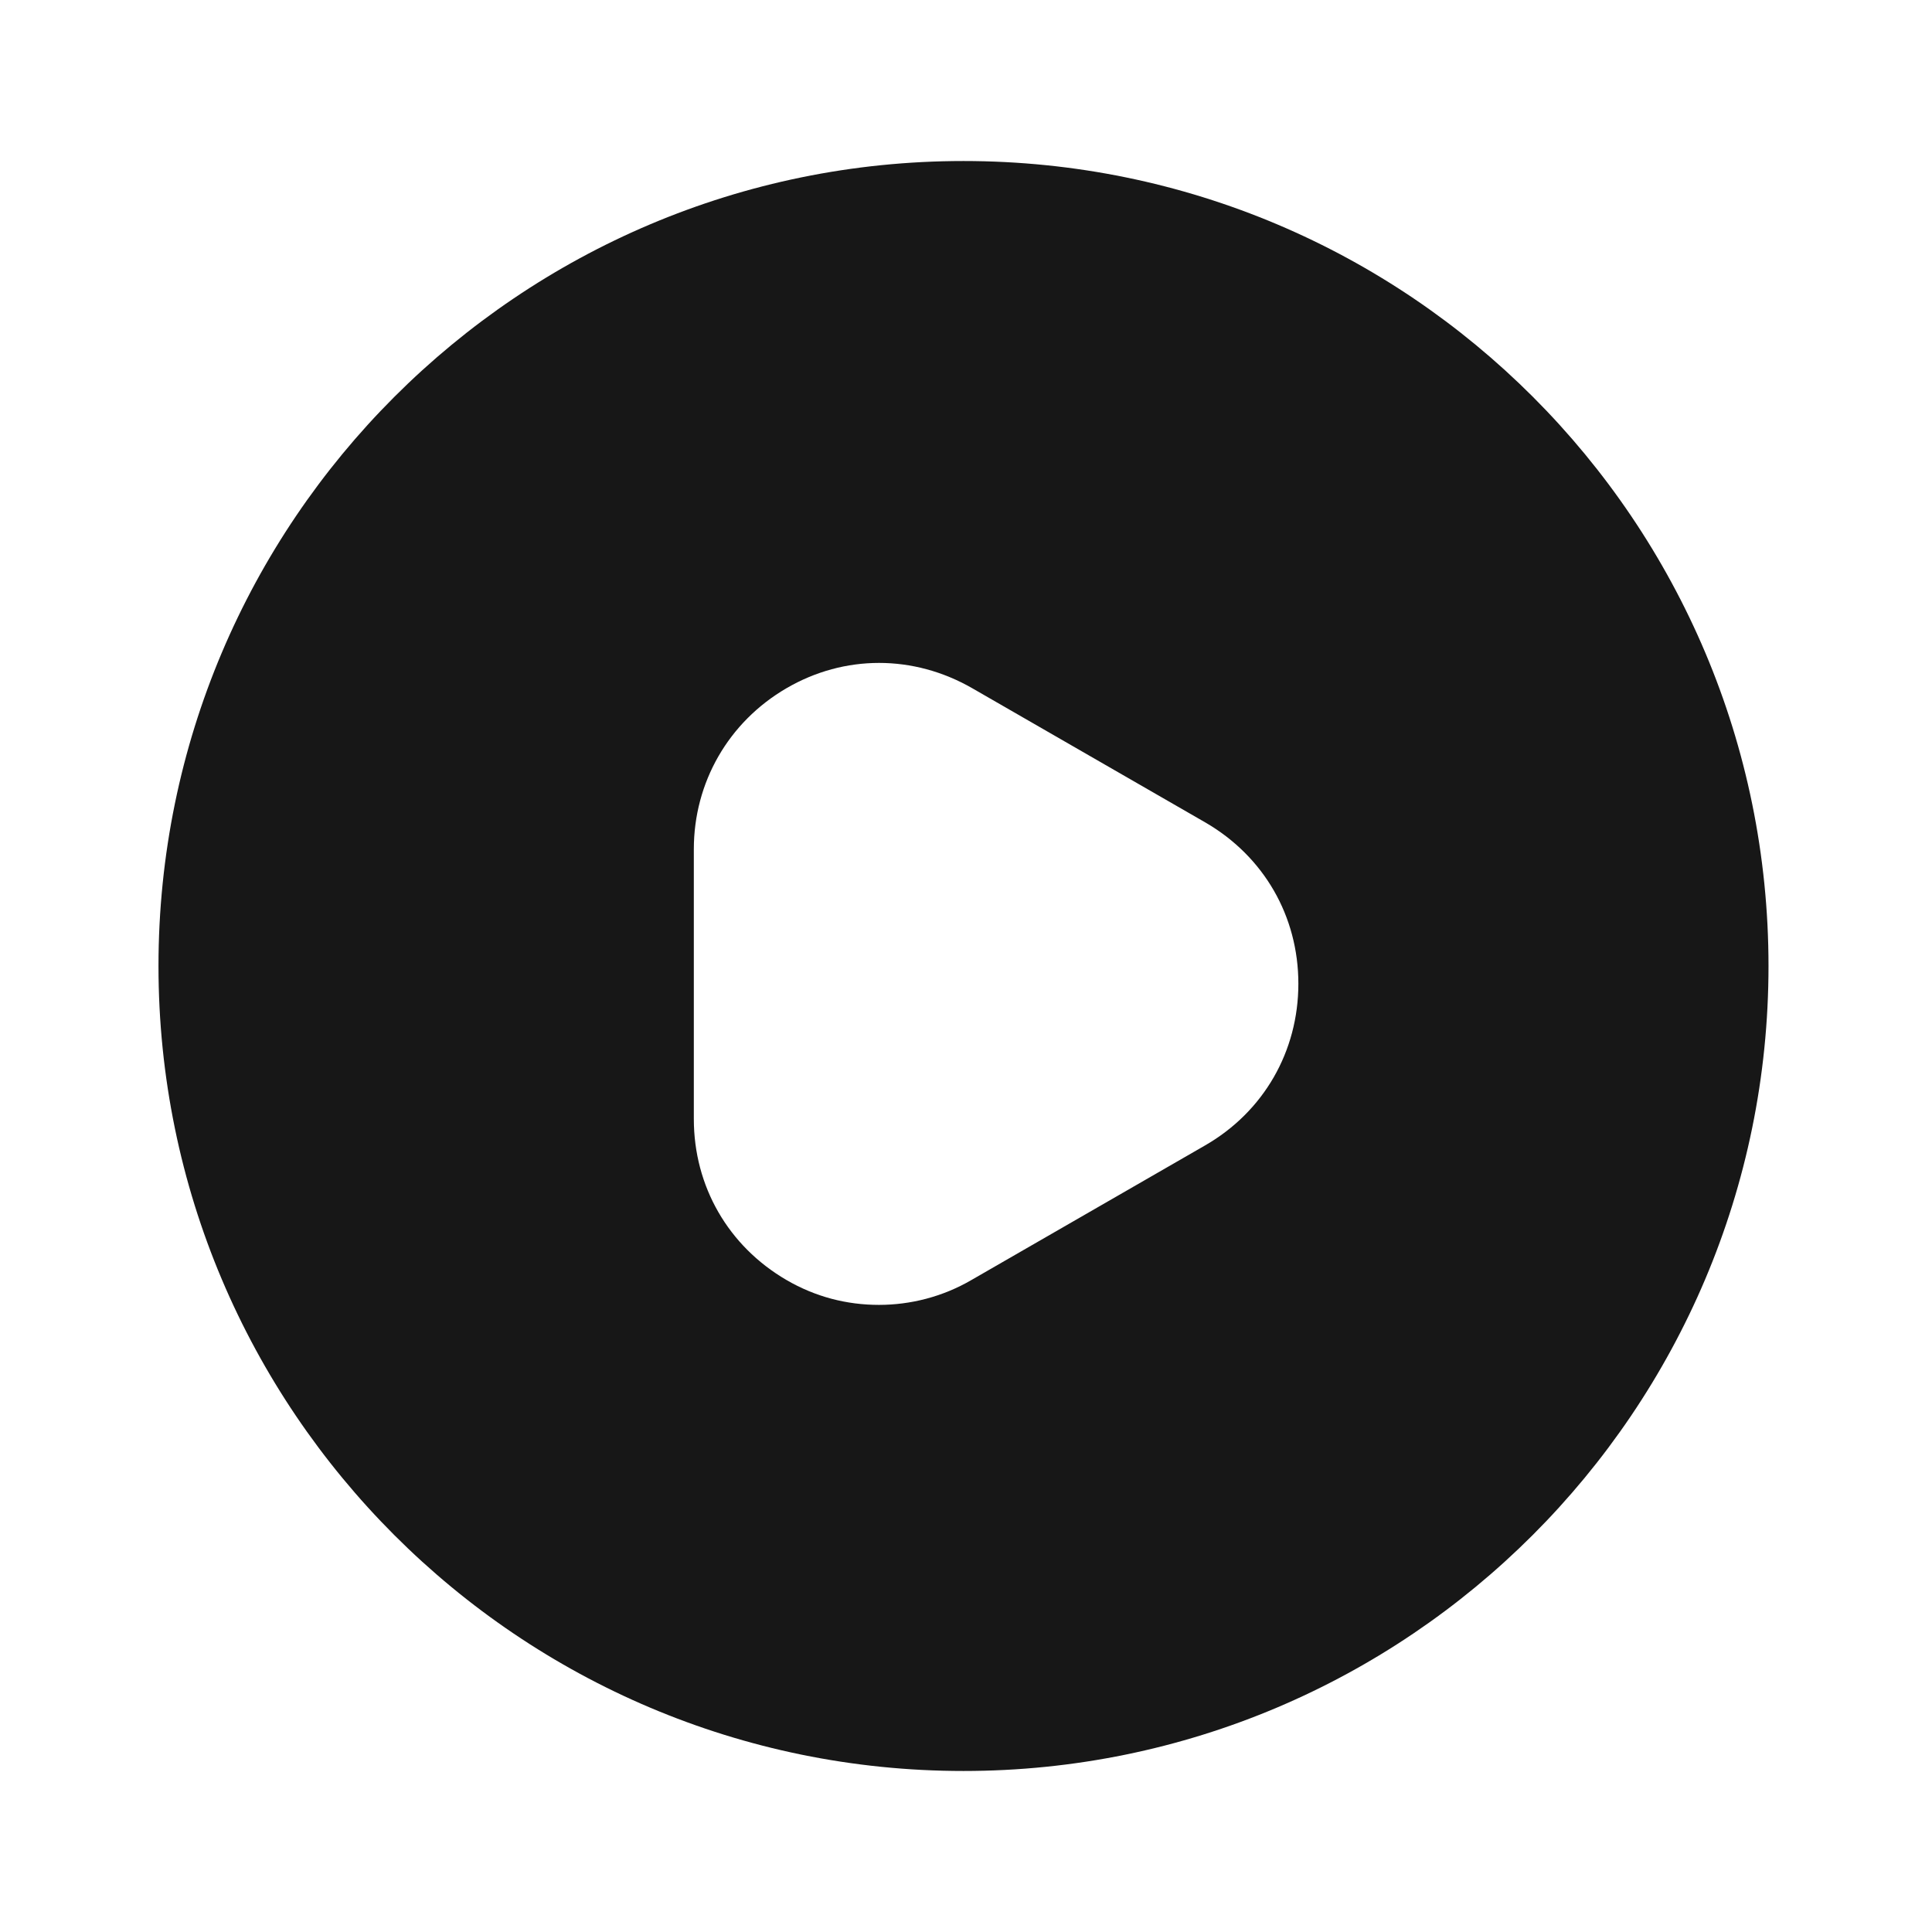 <svg width="32" height="32" viewBox="0 0 32 32" fill="none" xmlns="http://www.w3.org/2000/svg">
<path d="M15.958 2.667C8.598 2.667 2.625 8.64 2.625 16C2.625 23.36 8.598 29.333 15.958 29.333C23.318 29.333 29.292 23.36 29.292 16C29.292 8.64 23.332 2.667 15.958 2.667ZM19.958 18.973L16.092 21.2C15.612 21.48 15.078 21.613 14.558 21.613C14.025 21.613 13.505 21.48 13.025 21.2C12.065 20.64 11.492 19.653 11.492 18.533V14.066C11.492 12.96 12.065 11.96 13.025 11.4C13.985 10.84 15.132 10.84 16.105 11.4L19.972 13.627C20.932 14.187 21.505 15.173 21.505 16.293C21.505 17.413 20.932 18.413 19.958 18.973Z" fill="#171717"/>
</svg>
